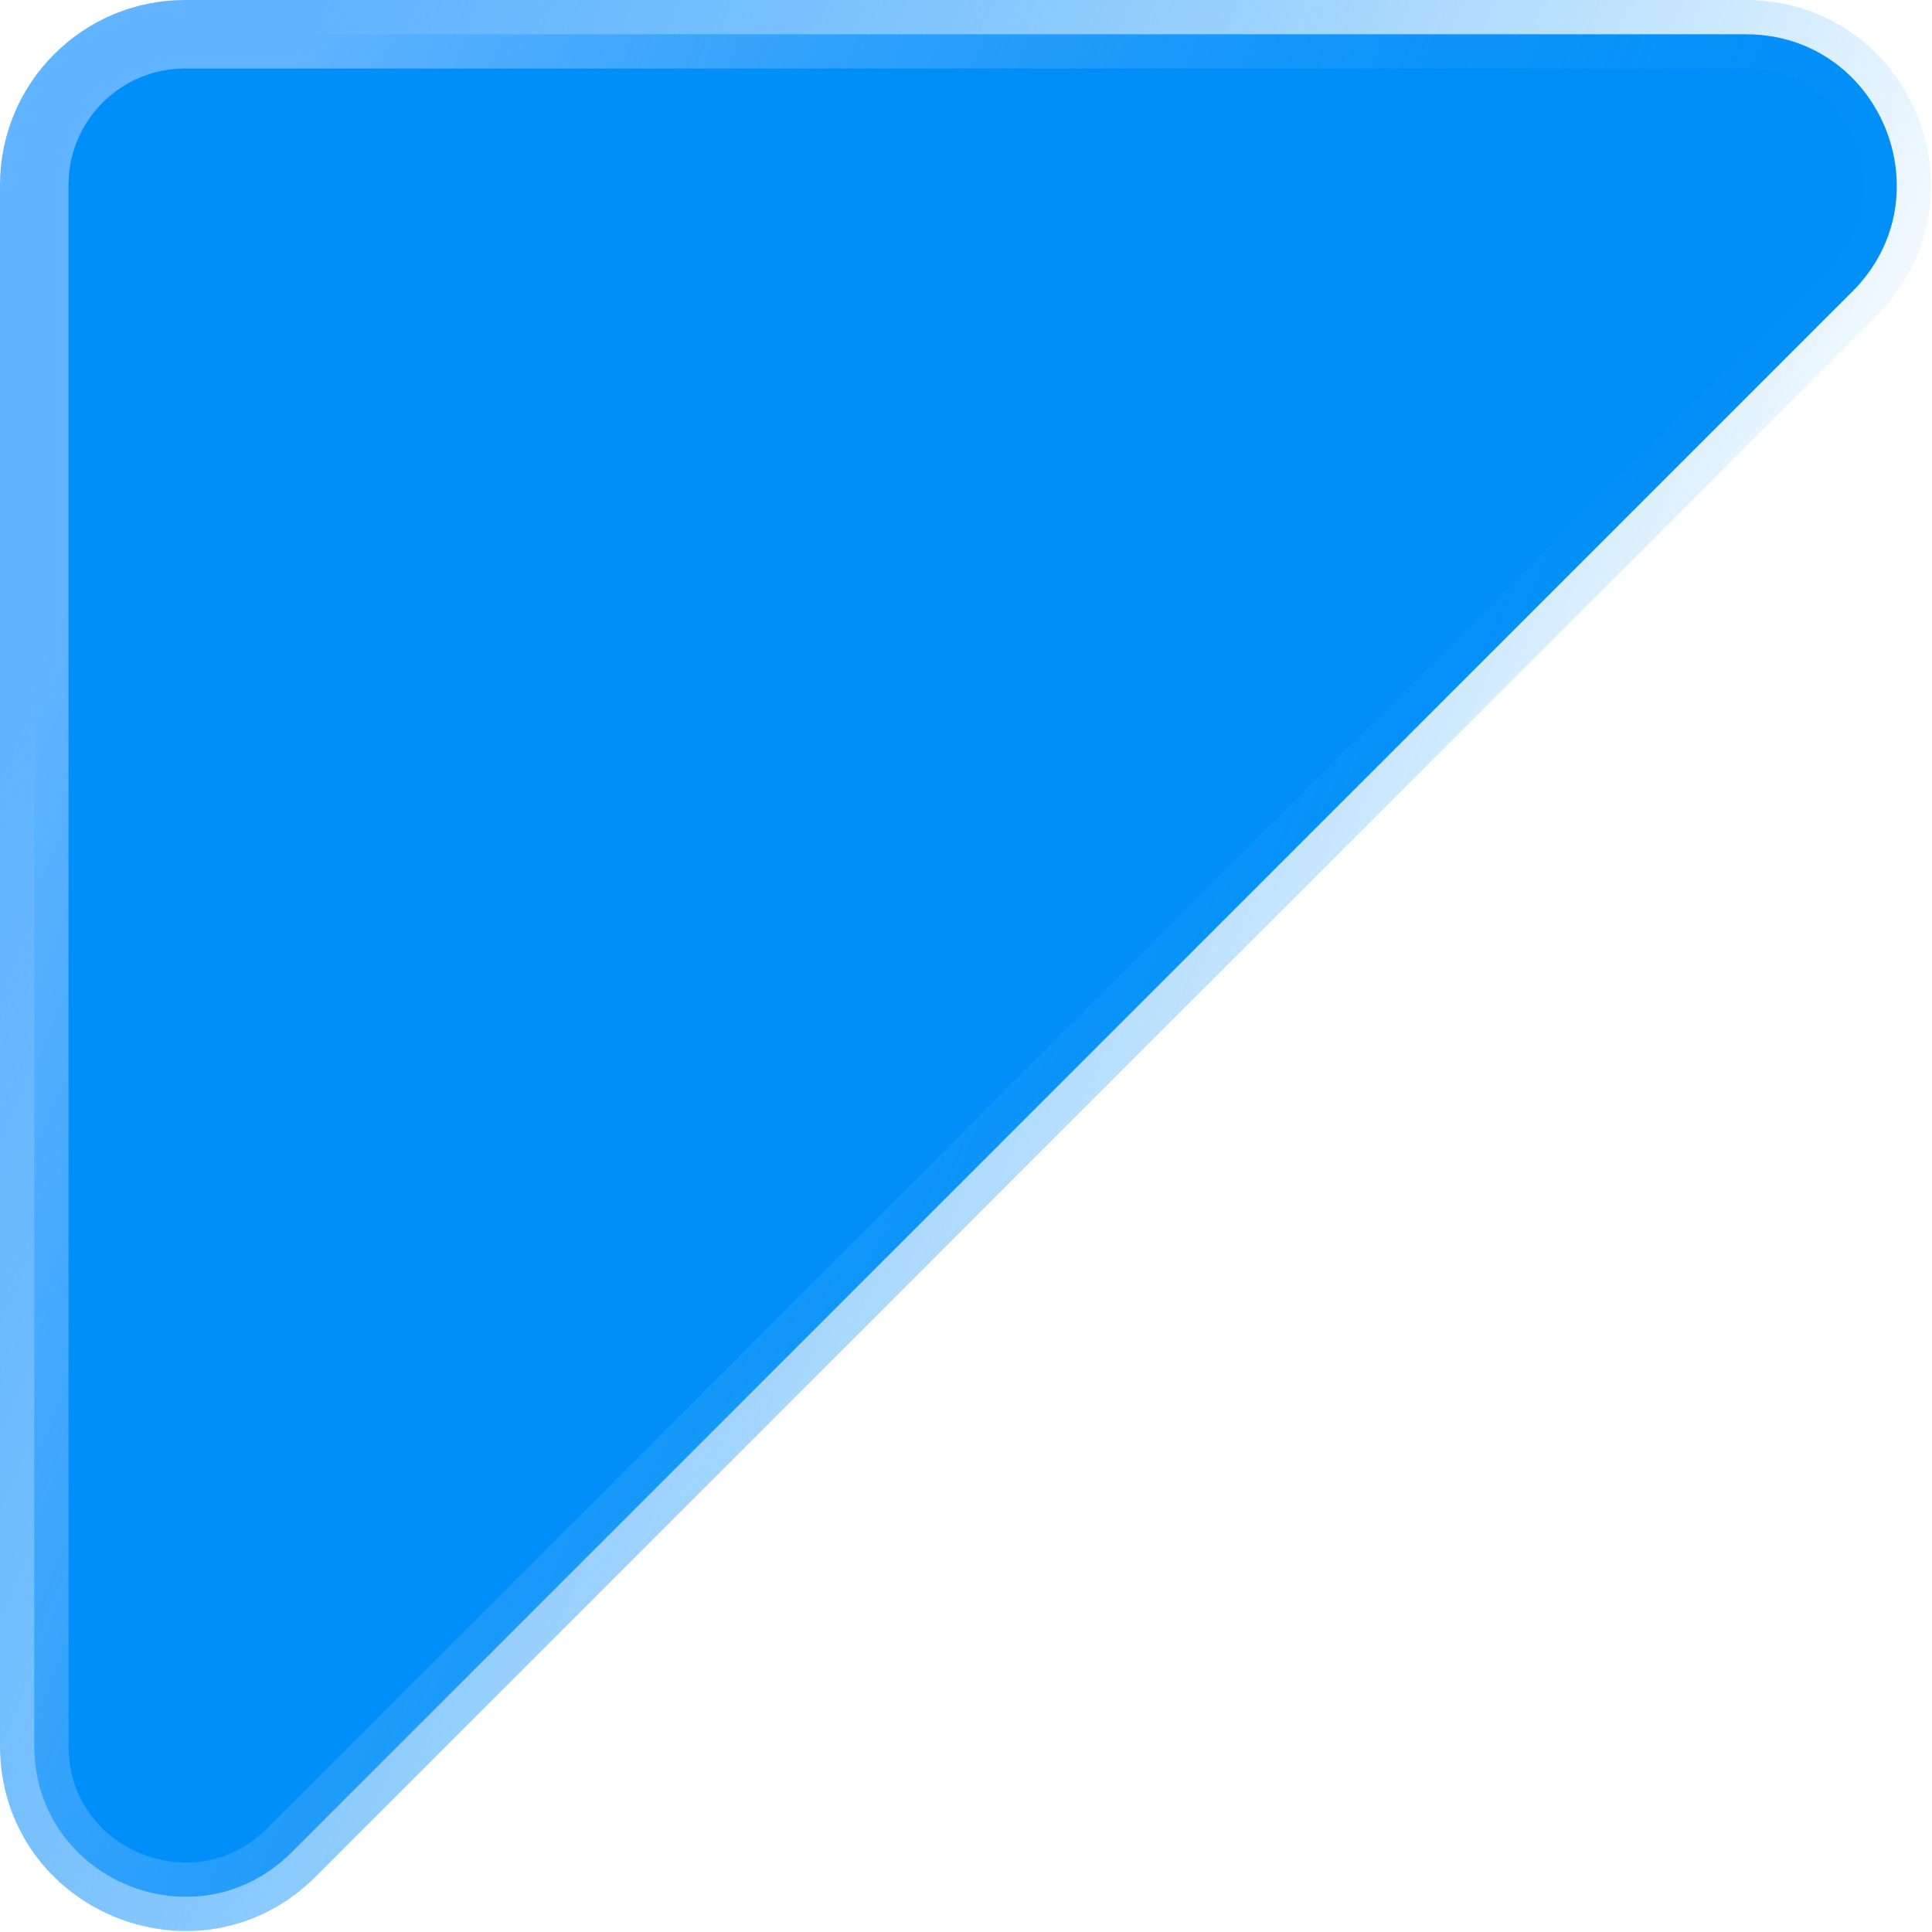 <svg width="282" height="282" viewBox="0 0 282 282" fill="none" xmlns="http://www.w3.org/2000/svg">
<path id="Rectangle 24" d="M27 5L254.816 5C274.416 5 284.232 28.697 270.373 42.556L156.464 156.464L42.556 270.373C28.697 284.232 5 274.416 5 254.816L5 27C5 14.85 14.85 5 27 5Z" fill="#008FF8" stroke="url(#paint0_linear_141_39)" stroke-width="10"/>
<defs>
<linearGradient id="paint0_linear_141_39" x1="18.743" y1="66.286" x2="242.286" y2="160" gradientUnits="userSpaceOnUse">
<stop stop-color="#61B4FF"/>
<stop offset="1" stop-color="#008FF8" stop-opacity="0"/>
</linearGradient>
</defs>
</svg>

